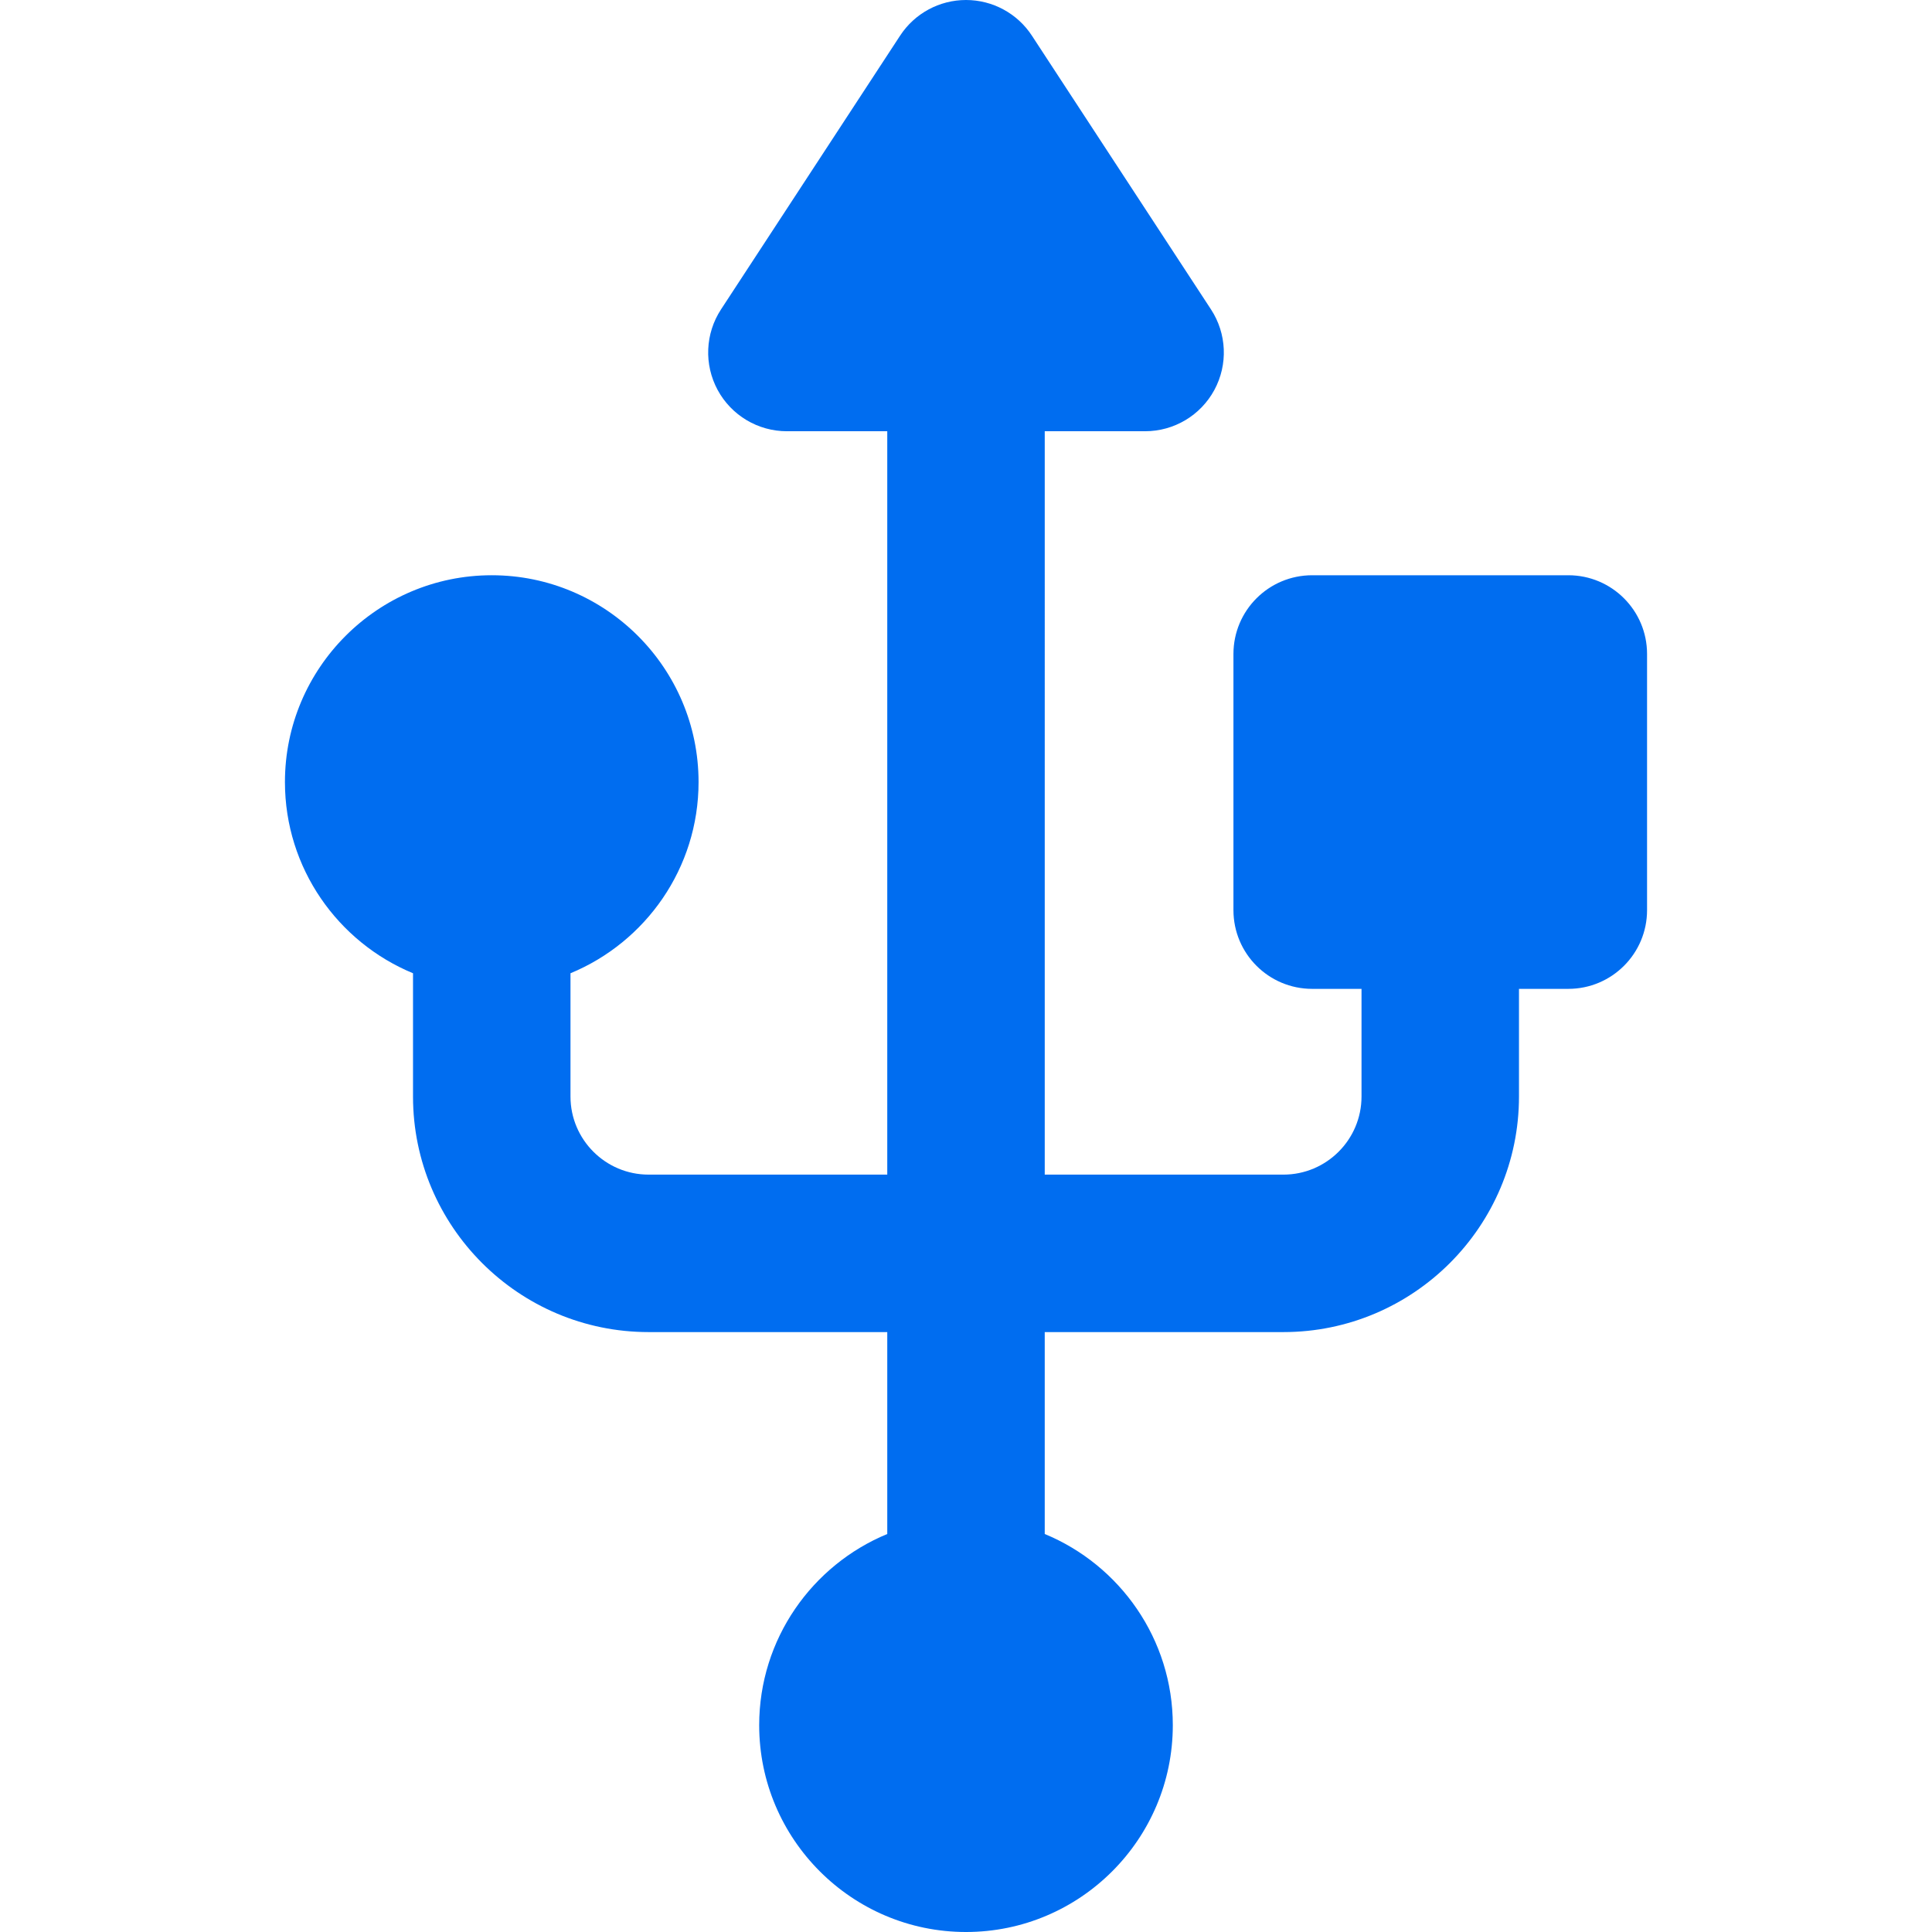 <?xml version="1.0" encoding="iso-8859-1"?>
<!-- Generator: Adobe Illustrator 18.0.0, SVG Export Plug-In . SVG Version: 6.00 Build 0)  -->
<!DOCTYPE svg PUBLIC "-//W3C//DTD SVG 1.1//EN" "http://www.w3.org/Graphics/SVG/1.1/DTD/svg11.dtd">
<svg xmlns="http://www.w3.org/2000/svg" xmlns:xlink="http://www.w3.org/1999/xlink" version="1.1" id="Capa_1" x="0px" y="0px" viewBox="0 0 220.842 220.842" style="enable-background:new 0 0 220.842 220.842;" xml:space="preserve" width="512px" height="512px">
<path d="M179.271,65.755h-29.279c-4.971,0-9,4.029-9,9v29.279c0,4.971,4.029,9,9,9h5.64v12.307c0,4.922-4.004,8.926-8.925,8.926  h-27.285V49.294h11.472c3.305,0,6.345-1.812,7.917-4.719c1.571-2.907,1.424-6.442-0.386-9.208L117.952,4.073  C116.29,1.531,113.458,0,110.421,0s-5.869,1.531-7.531,4.073L82.418,35.367c-1.81,2.766-1.957,6.301-0.386,9.208  c1.572,2.907,4.612,4.719,7.917,4.719h11.472v84.973H74.136c-4.921,0-8.925-4.004-8.925-8.926V111.25  c8.583-3.548,14.64-12.006,14.64-21.855c0-13.035-10.604-23.64-23.64-23.64s-23.64,10.604-23.64,23.64  c0,9.85,6.057,18.308,14.64,21.855v14.091c0,14.847,12.078,26.926,26.925,26.926h27.285v23.08  c-8.583,3.548-14.64,12.006-14.64,21.855c0,13.035,10.604,23.64,23.64,23.64s23.64-10.604,23.64-23.64  c0-9.85-6.057-18.308-14.64-21.855v-23.08h27.285c14.847,0,26.925-12.079,26.925-26.926v-12.307h5.64c4.971,0,9-4.029,9-9V74.755  C188.271,69.784,184.241,65.755,179.271,65.755z" fill="#006DF0"/>
<g>
</g>
<g>
</g>
<g>
</g>
<g>
</g>
<g>
</g>
<g>
</g>
<g>
</g>
<g>
</g>
<g>
</g>
<g>
</g>
<g>
</g>
<g>
</g>
<g>
</g>
<g>
</g>
<g>
</g>
</svg>
